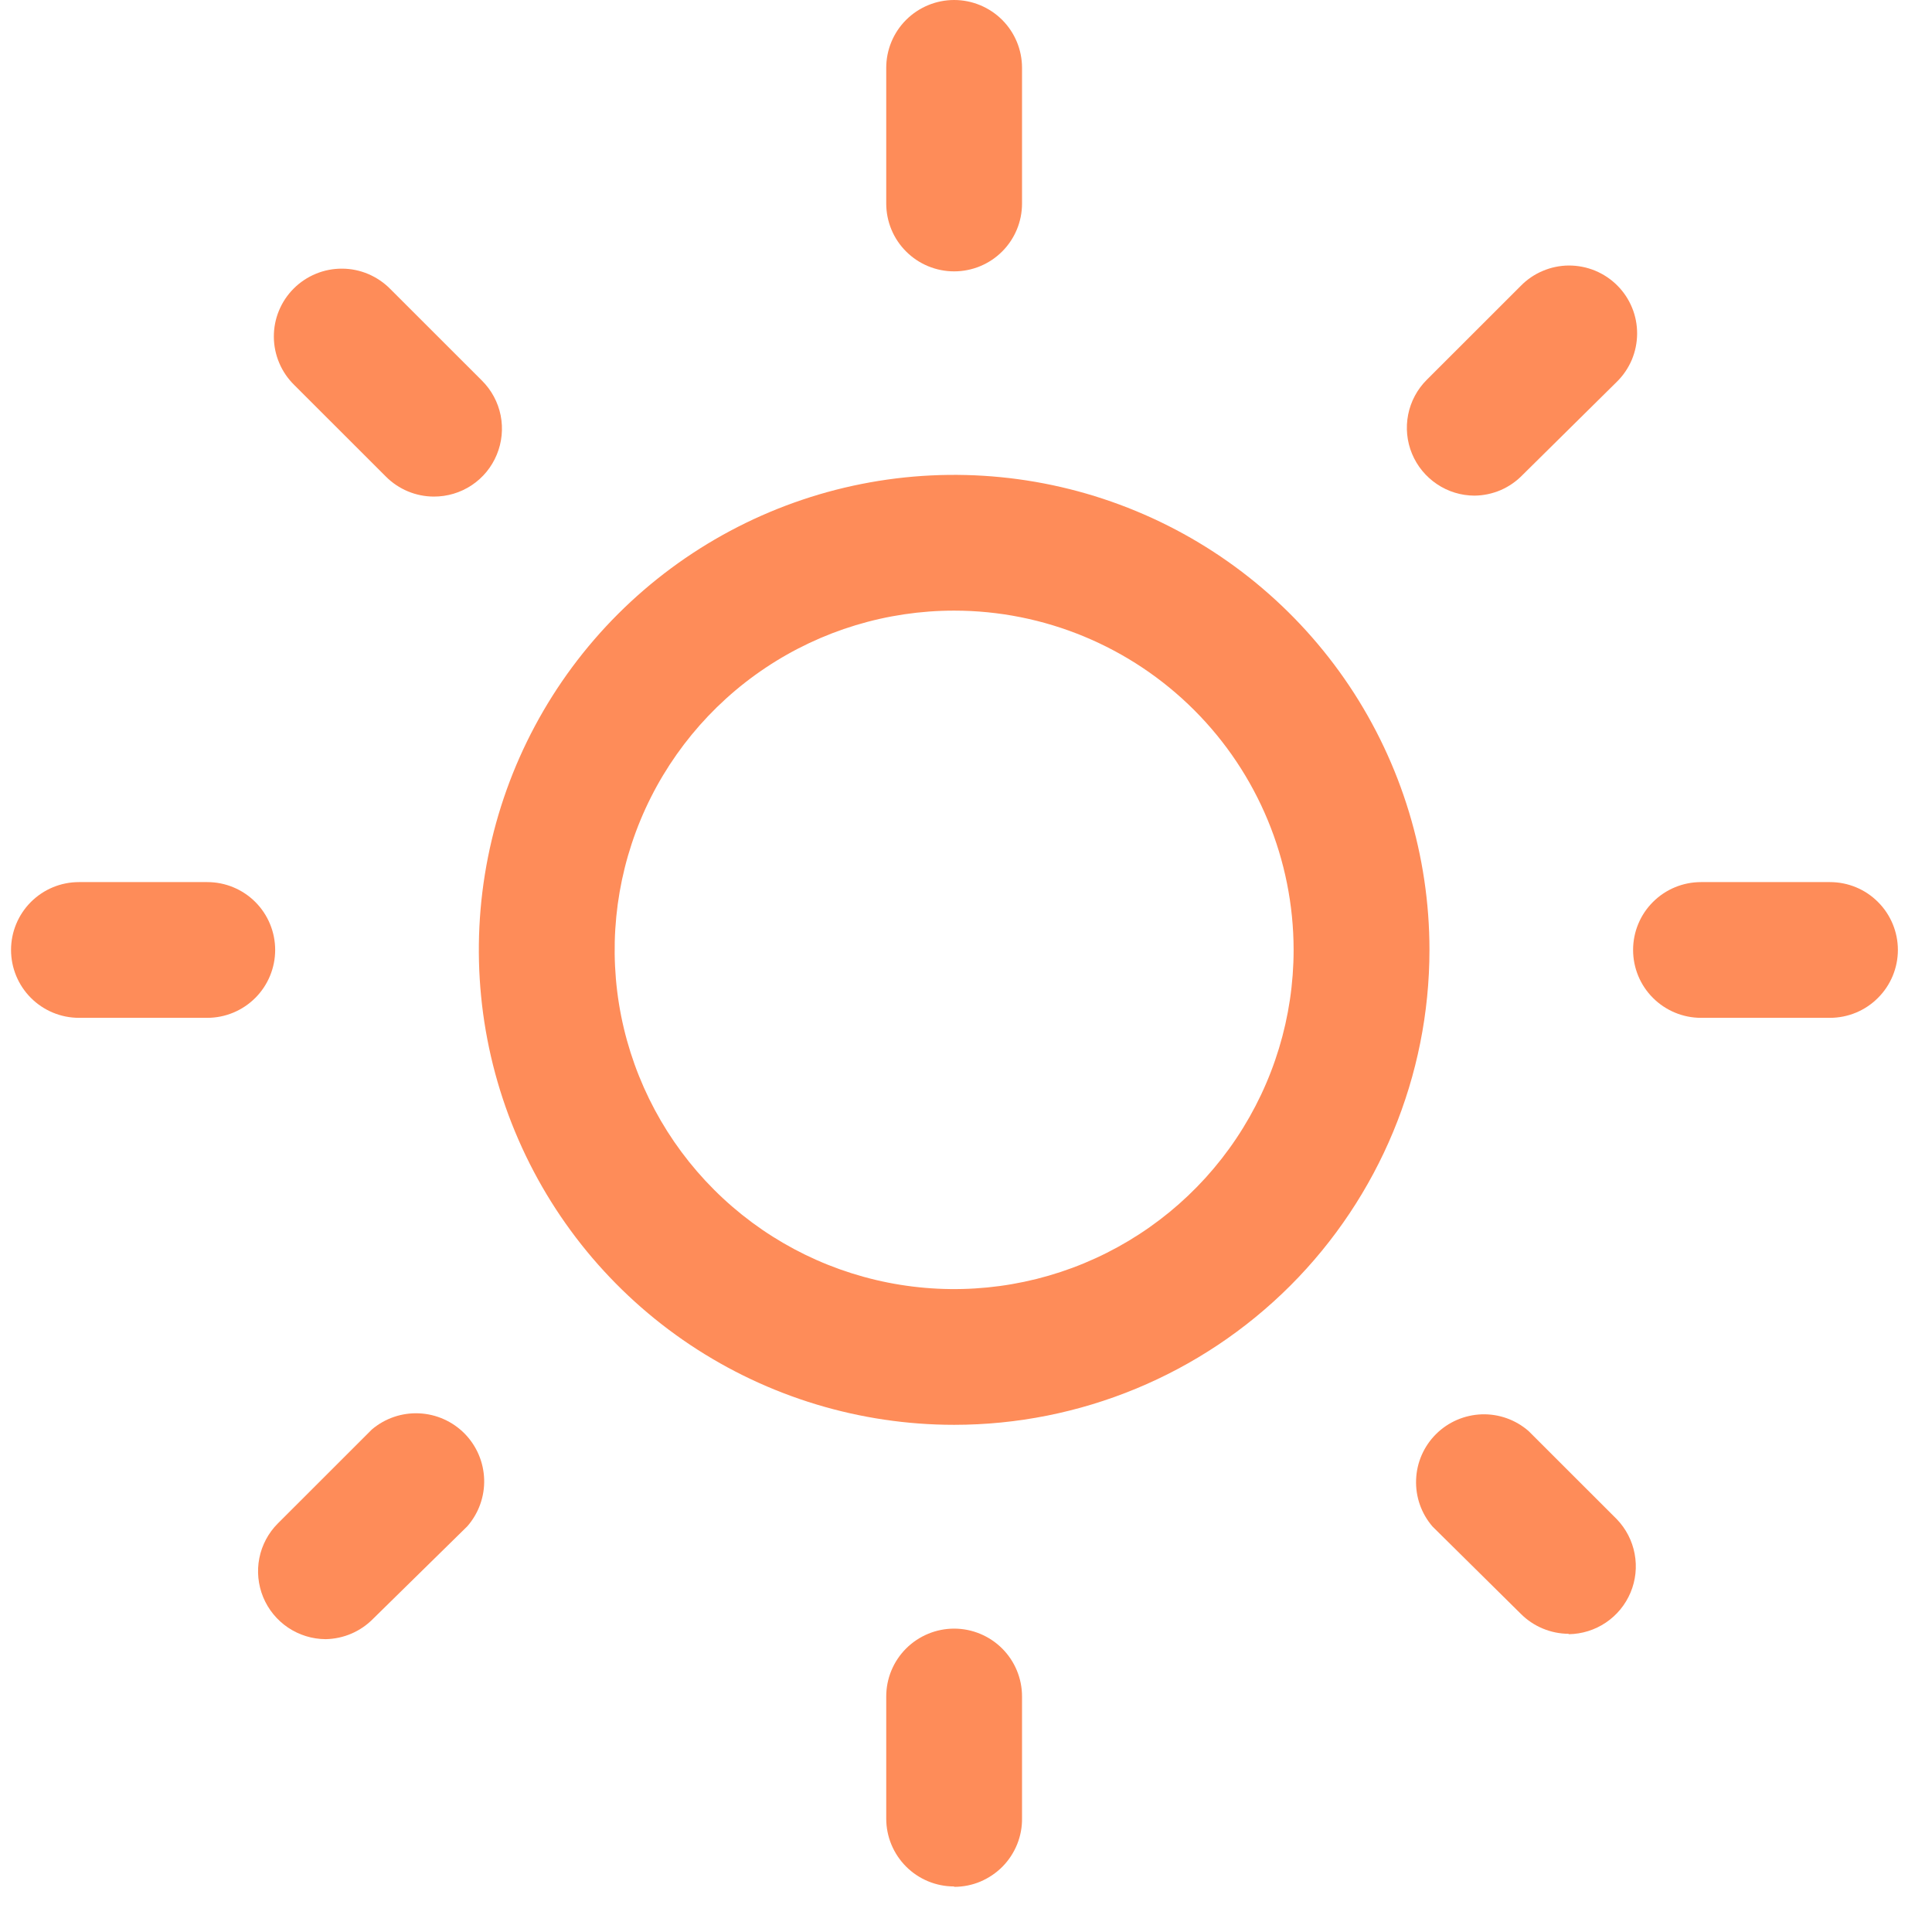 <svg width="35" height="35" viewBox="0 0 35 35" fill="none" xmlns="http://www.w3.org/2000/svg">
    <path d="M17.285 25.812C15.582 25.812 13.917 25.307 12.501 24.362C11.085 23.417 9.981 22.073 9.33 20.5C8.678 18.928 8.508 17.198 8.84 15.529C9.172 13.86 9.992 12.326 11.196 11.123C12.4 9.92 13.935 9.1 15.605 8.768C17.276 8.436 19.007 8.607 20.58 9.258C22.154 9.909 23.498 11.012 24.445 12.427C25.39 13.842 25.896 15.506 25.896 17.207C25.896 19.489 24.988 21.678 23.374 23.292C21.759 24.905 19.569 25.812 17.285 25.812ZM17.285 11.062C16.069 11.062 14.88 11.422 13.868 12.098C12.857 12.773 12.069 13.733 11.603 14.856C11.138 15.979 11.016 17.214 11.253 18.407C11.491 19.599 12.076 20.694 12.936 21.553C13.796 22.413 14.892 22.998 16.085 23.235C17.278 23.472 18.515 23.351 19.639 22.885C20.762 22.42 21.723 21.633 22.398 20.622C23.074 19.611 23.435 18.423 23.435 17.207C23.434 15.578 22.786 14.015 21.633 12.863C20.48 11.711 18.916 11.062 17.285 11.062Z" fill="#FE8C59"/>
    <path d="M17.285 34.175C16.959 34.175 16.646 34.046 16.416 33.816C16.185 33.585 16.055 33.273 16.055 32.947V30.733C16.055 30.407 16.184 30.095 16.415 29.864C16.646 29.634 16.959 29.504 17.285 29.504C17.611 29.504 17.924 29.634 18.155 29.864C18.386 30.095 18.515 30.407 18.515 30.733V32.934C18.518 33.097 18.488 33.258 18.427 33.41C18.366 33.561 18.276 33.699 18.162 33.815C18.047 33.931 17.91 34.023 17.76 34.087C17.61 34.15 17.448 34.182 17.285 34.182V34.175Z" fill="#FE8C59"/>
    <path d="M17.285 4.916C16.959 4.916 16.646 4.787 16.415 4.556C16.184 4.326 16.055 4.013 16.055 3.687V1.229C16.055 0.903 16.184 0.591 16.415 0.36C16.646 0.13 16.959 0 17.285 0C17.611 0 17.924 0.13 18.155 0.36C18.386 0.591 18.515 0.903 18.515 1.229V3.688C18.515 4.014 18.385 4.327 18.154 4.557C17.924 4.787 17.611 4.916 17.285 4.916Z" fill="#FE8C59"/>
    <path d="M33.151 18.439H30.815C30.489 18.439 30.176 18.309 29.945 18.078C29.714 17.848 29.585 17.535 29.585 17.209C29.585 16.883 29.714 16.57 29.945 16.34C30.176 16.109 30.489 15.98 30.815 15.98H33.151C33.478 15.98 33.791 16.109 34.021 16.34C34.252 16.57 34.382 16.883 34.382 17.209C34.382 17.535 34.252 17.848 34.021 18.078C33.791 18.309 33.478 18.439 33.151 18.439Z" fill="#FE8C59"/>
    <path d="M3.755 18.439H1.43C1.104 18.439 0.791 18.309 0.56 18.078C0.33 17.848 0.2 17.535 0.2 17.209C0.2 16.883 0.33 16.57 0.56 16.34C0.791 16.109 1.104 15.98 1.43 15.98H3.755C4.081 15.98 4.394 16.109 4.625 16.34C4.855 16.57 4.985 16.883 4.985 17.209C4.985 17.535 4.855 17.848 4.625 18.078C4.394 18.309 4.081 18.439 3.755 18.439Z" fill="#FE8C59"/>
    <path d="M5.9 29.695C5.657 29.694 5.421 29.621 5.219 29.486C5.018 29.351 4.861 29.159 4.768 28.935C4.676 28.711 4.651 28.465 4.698 28.227C4.745 27.989 4.862 27.77 5.033 27.599L6.737 25.896C6.975 25.694 7.28 25.59 7.592 25.604C7.903 25.618 8.198 25.749 8.417 25.971C8.636 26.194 8.762 26.49 8.771 26.802C8.78 27.114 8.67 27.417 8.465 27.651L6.761 29.324C6.534 29.556 6.225 29.689 5.9 29.695Z" fill="#FE8C59"/>
    <path d="M26.712 8.979C26.469 8.978 26.232 8.906 26.031 8.77C25.83 8.635 25.673 8.444 25.58 8.22C25.487 7.996 25.463 7.749 25.51 7.511C25.557 7.274 25.673 7.055 25.845 6.883L27.549 5.18C27.662 5.064 27.798 4.971 27.948 4.908C28.098 4.844 28.259 4.811 28.421 4.81C28.584 4.81 28.745 4.841 28.896 4.903C29.046 4.965 29.183 5.056 29.298 5.171C29.413 5.286 29.504 5.422 29.566 5.573C29.628 5.723 29.659 5.884 29.658 6.047C29.657 6.209 29.624 6.37 29.561 6.52C29.497 6.669 29.405 6.805 29.288 6.919L27.584 8.603C27.471 8.72 27.336 8.814 27.186 8.879C27.036 8.943 26.875 8.977 26.712 8.979Z" fill="#FE8C59"/>
    <path d="M7.858 8.996C7.532 8.995 7.22 8.864 6.991 8.634L5.331 6.975C5.215 6.861 5.122 6.726 5.059 6.576C4.995 6.426 4.962 6.265 4.961 6.103C4.96 5.94 4.991 5.779 5.053 5.629C5.115 5.478 5.206 5.342 5.321 5.227C5.436 5.112 5.573 5.021 5.724 4.959C5.874 4.897 6.035 4.866 6.198 4.867C6.361 4.867 6.522 4.901 6.671 4.964C6.821 5.028 6.957 5.12 7.071 5.236L8.731 6.895C8.904 7.067 9.022 7.286 9.07 7.526C9.117 7.765 9.093 8.013 8.999 8.238C8.906 8.463 8.748 8.656 8.544 8.791C8.341 8.926 8.102 8.997 7.858 8.996Z" fill="#FE8C59"/>
    <path d="M28.418 29.598C28.092 29.596 27.78 29.466 27.55 29.235L25.952 27.655C25.748 27.419 25.642 27.116 25.654 26.805C25.665 26.494 25.795 26.199 26.015 25.98C26.236 25.76 26.532 25.633 26.843 25.622C27.154 25.612 27.457 25.72 27.692 25.925L29.29 27.522C29.457 27.695 29.569 27.913 29.613 28.148C29.658 28.385 29.632 28.628 29.539 28.85C29.446 29.071 29.291 29.261 29.091 29.395C28.892 29.529 28.658 29.602 28.418 29.605V29.598Z" fill="#FE8C59"/>
</svg>
